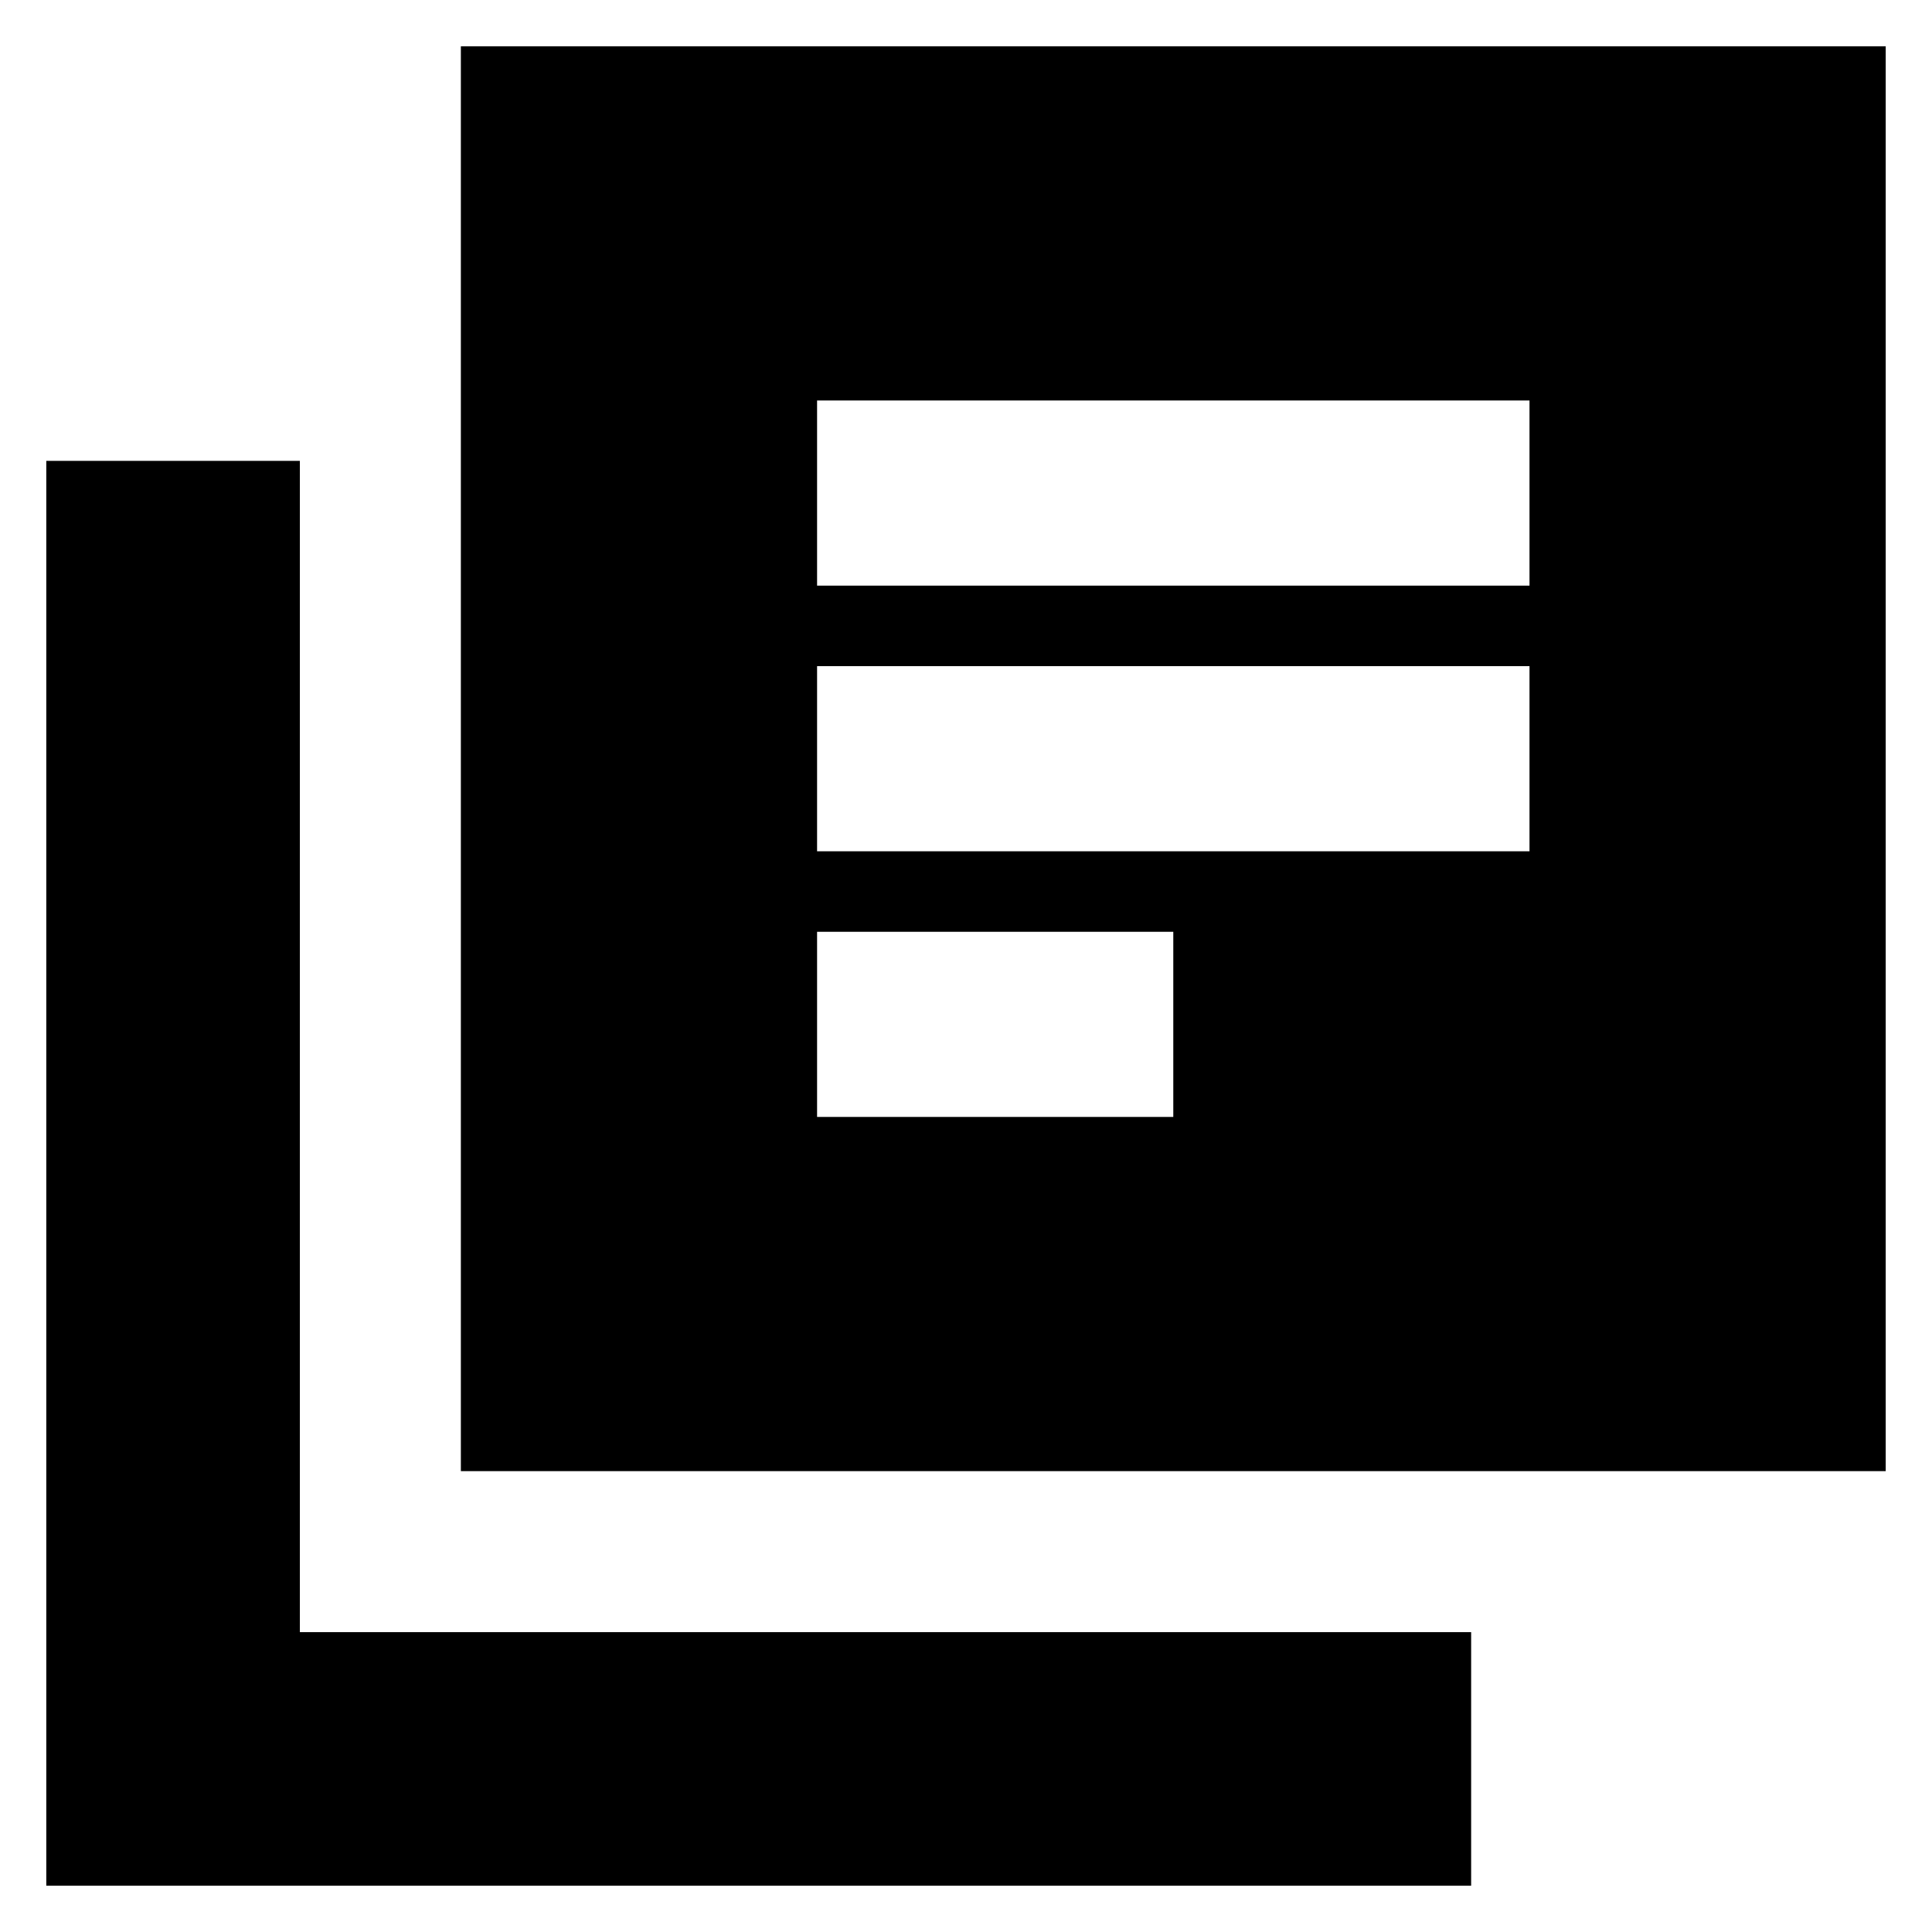 <svg xmlns="http://www.w3.org/2000/svg" height="24" width="24"><path d="M10.15 10.575H19V8.275H10.15ZM10.15 13.875H14.575V11.575H10.15ZM10.15 7.275H19V4.975H10.15ZM5.725 18.275V0.575H23.425V18.275ZM0.575 23.425V5.725H3.725V20.275H18.275V23.425Z"/></svg>